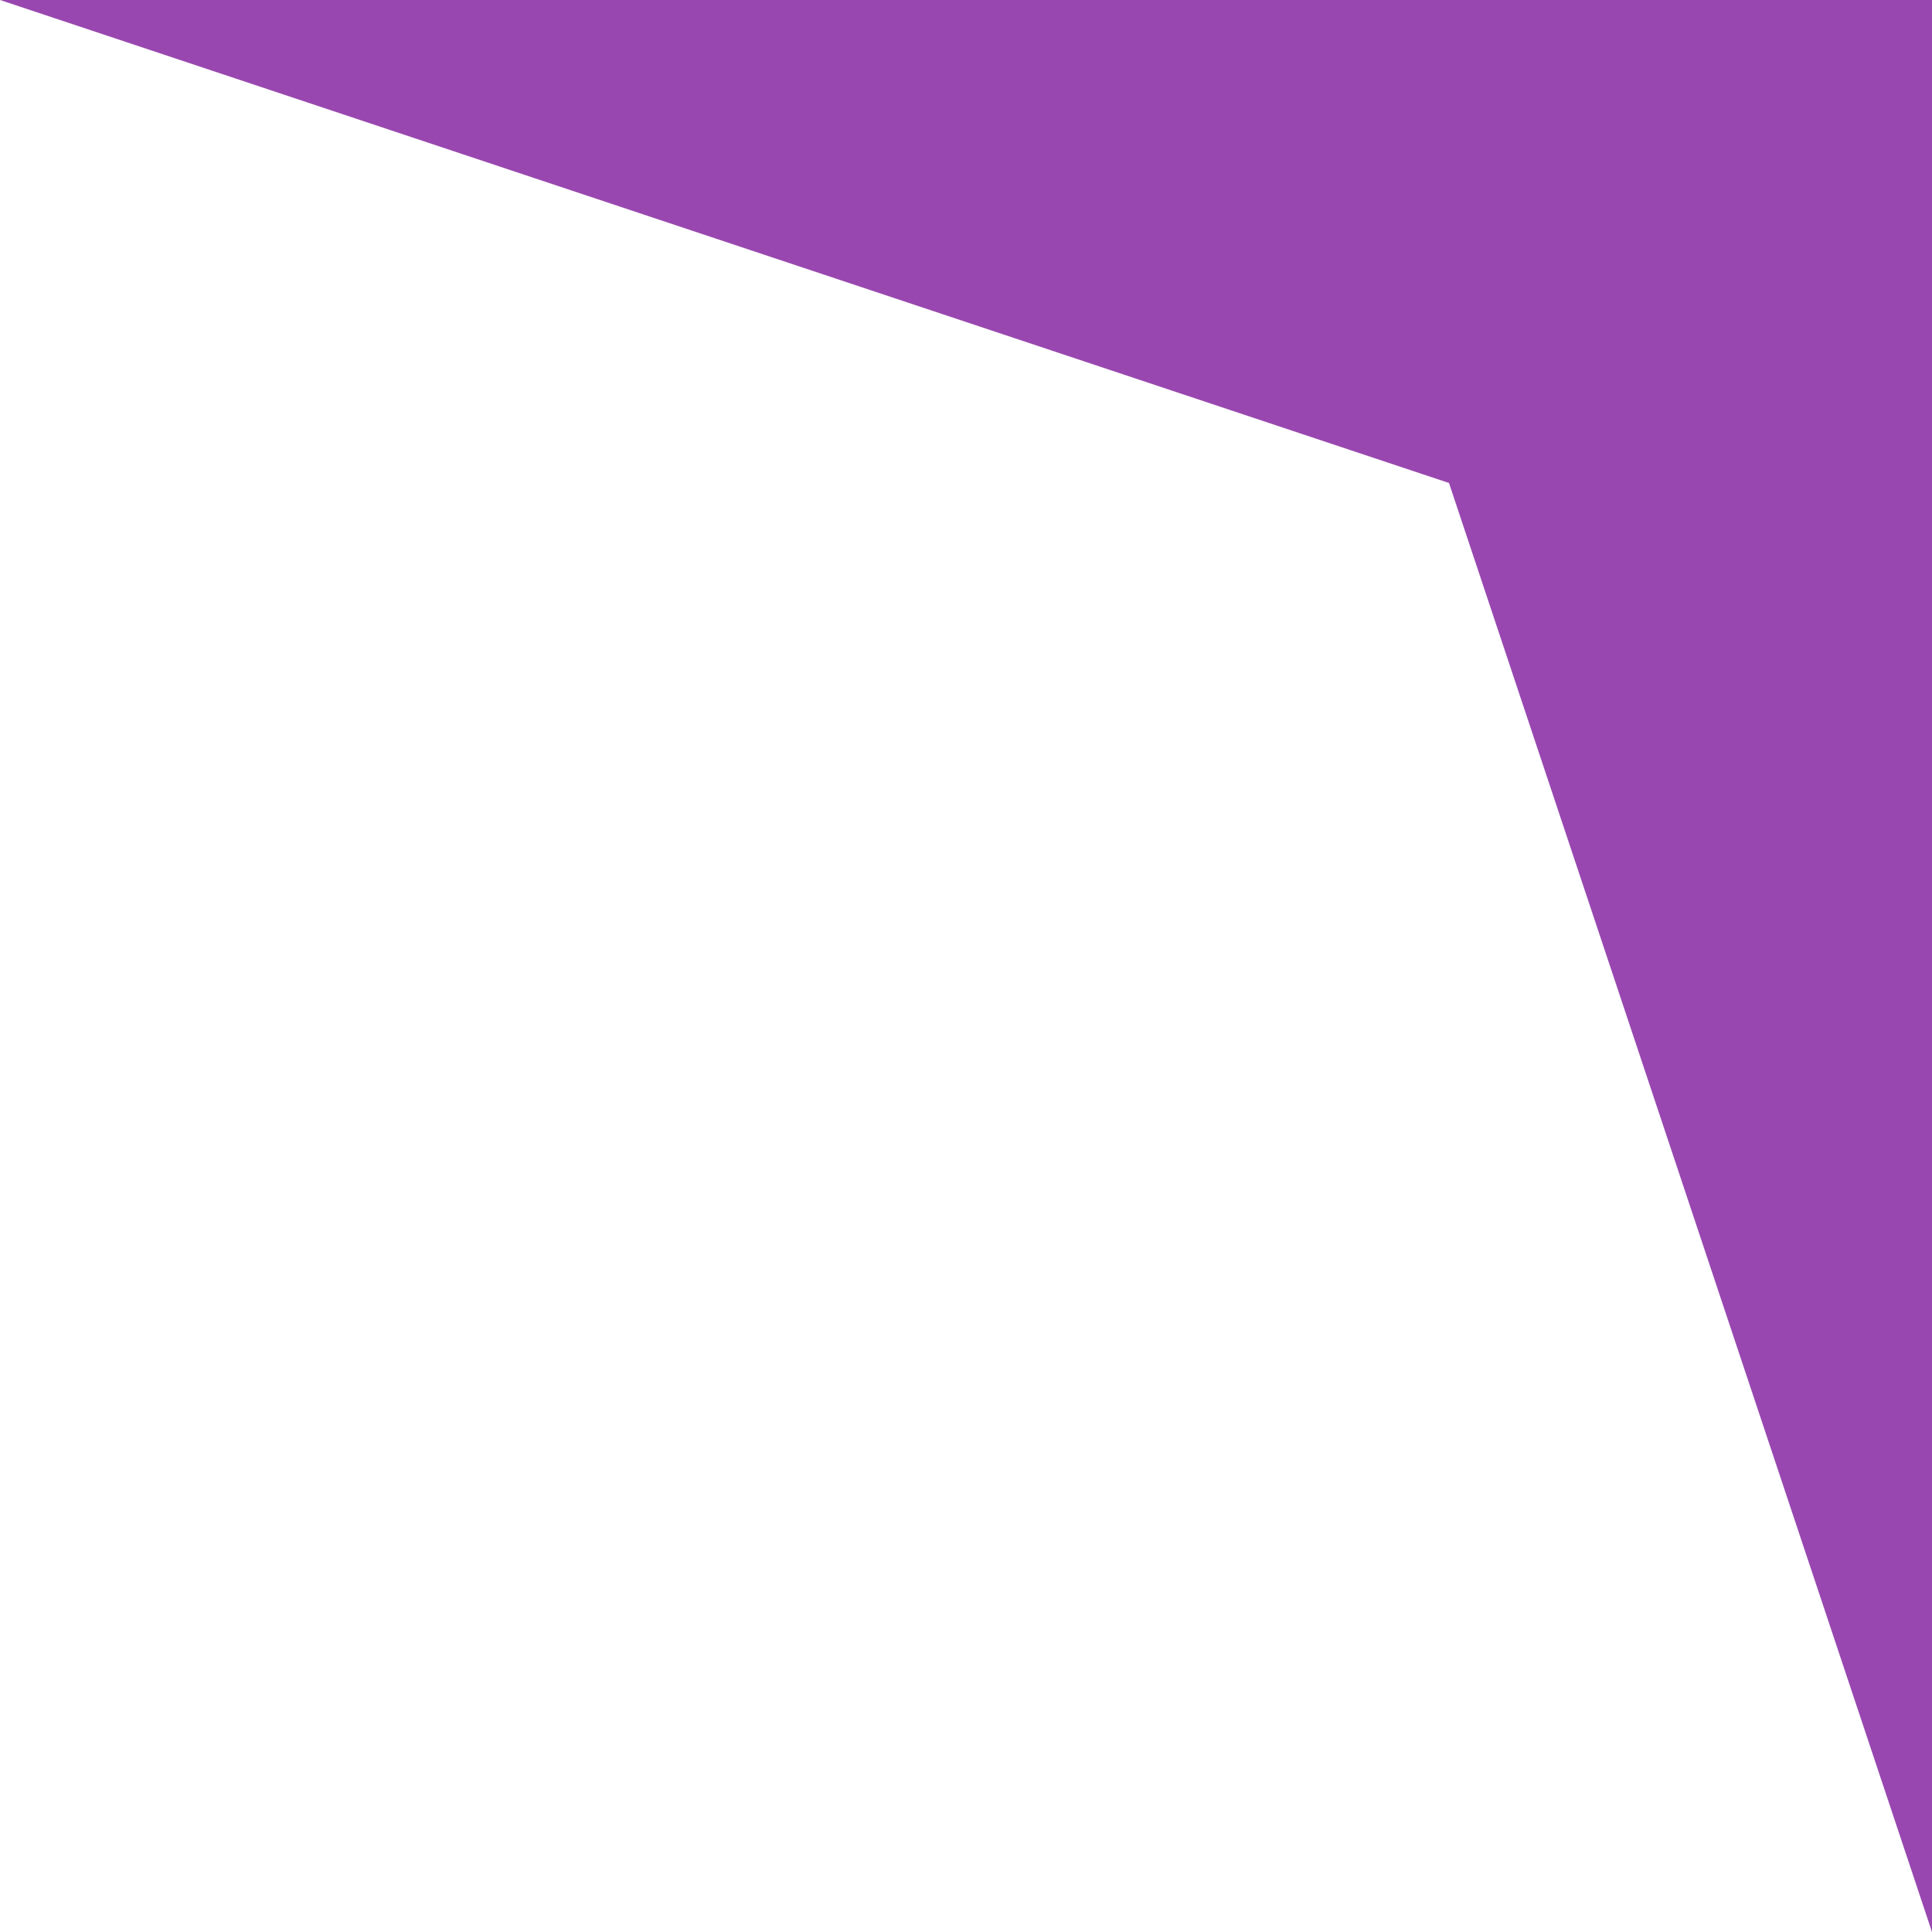 <svg width="64" height="64" viewBox="0 0 64 64" fill="none" xmlns="http://www.w3.org/2000/svg">
<g clip-path="url(#clip0_22:6367)">
<path d="M48 16L8.39259e-06 0L64 8.39259e-06L64 64L48 16Z" fill="#9846B0"/>
</g>
<defs>
<clipPath id="clip0_22:6367">
<rect width="64" height="64" fill="white" transform="translate(64 64) rotate(-180)"/>
</clipPath>
</defs>
</svg>
